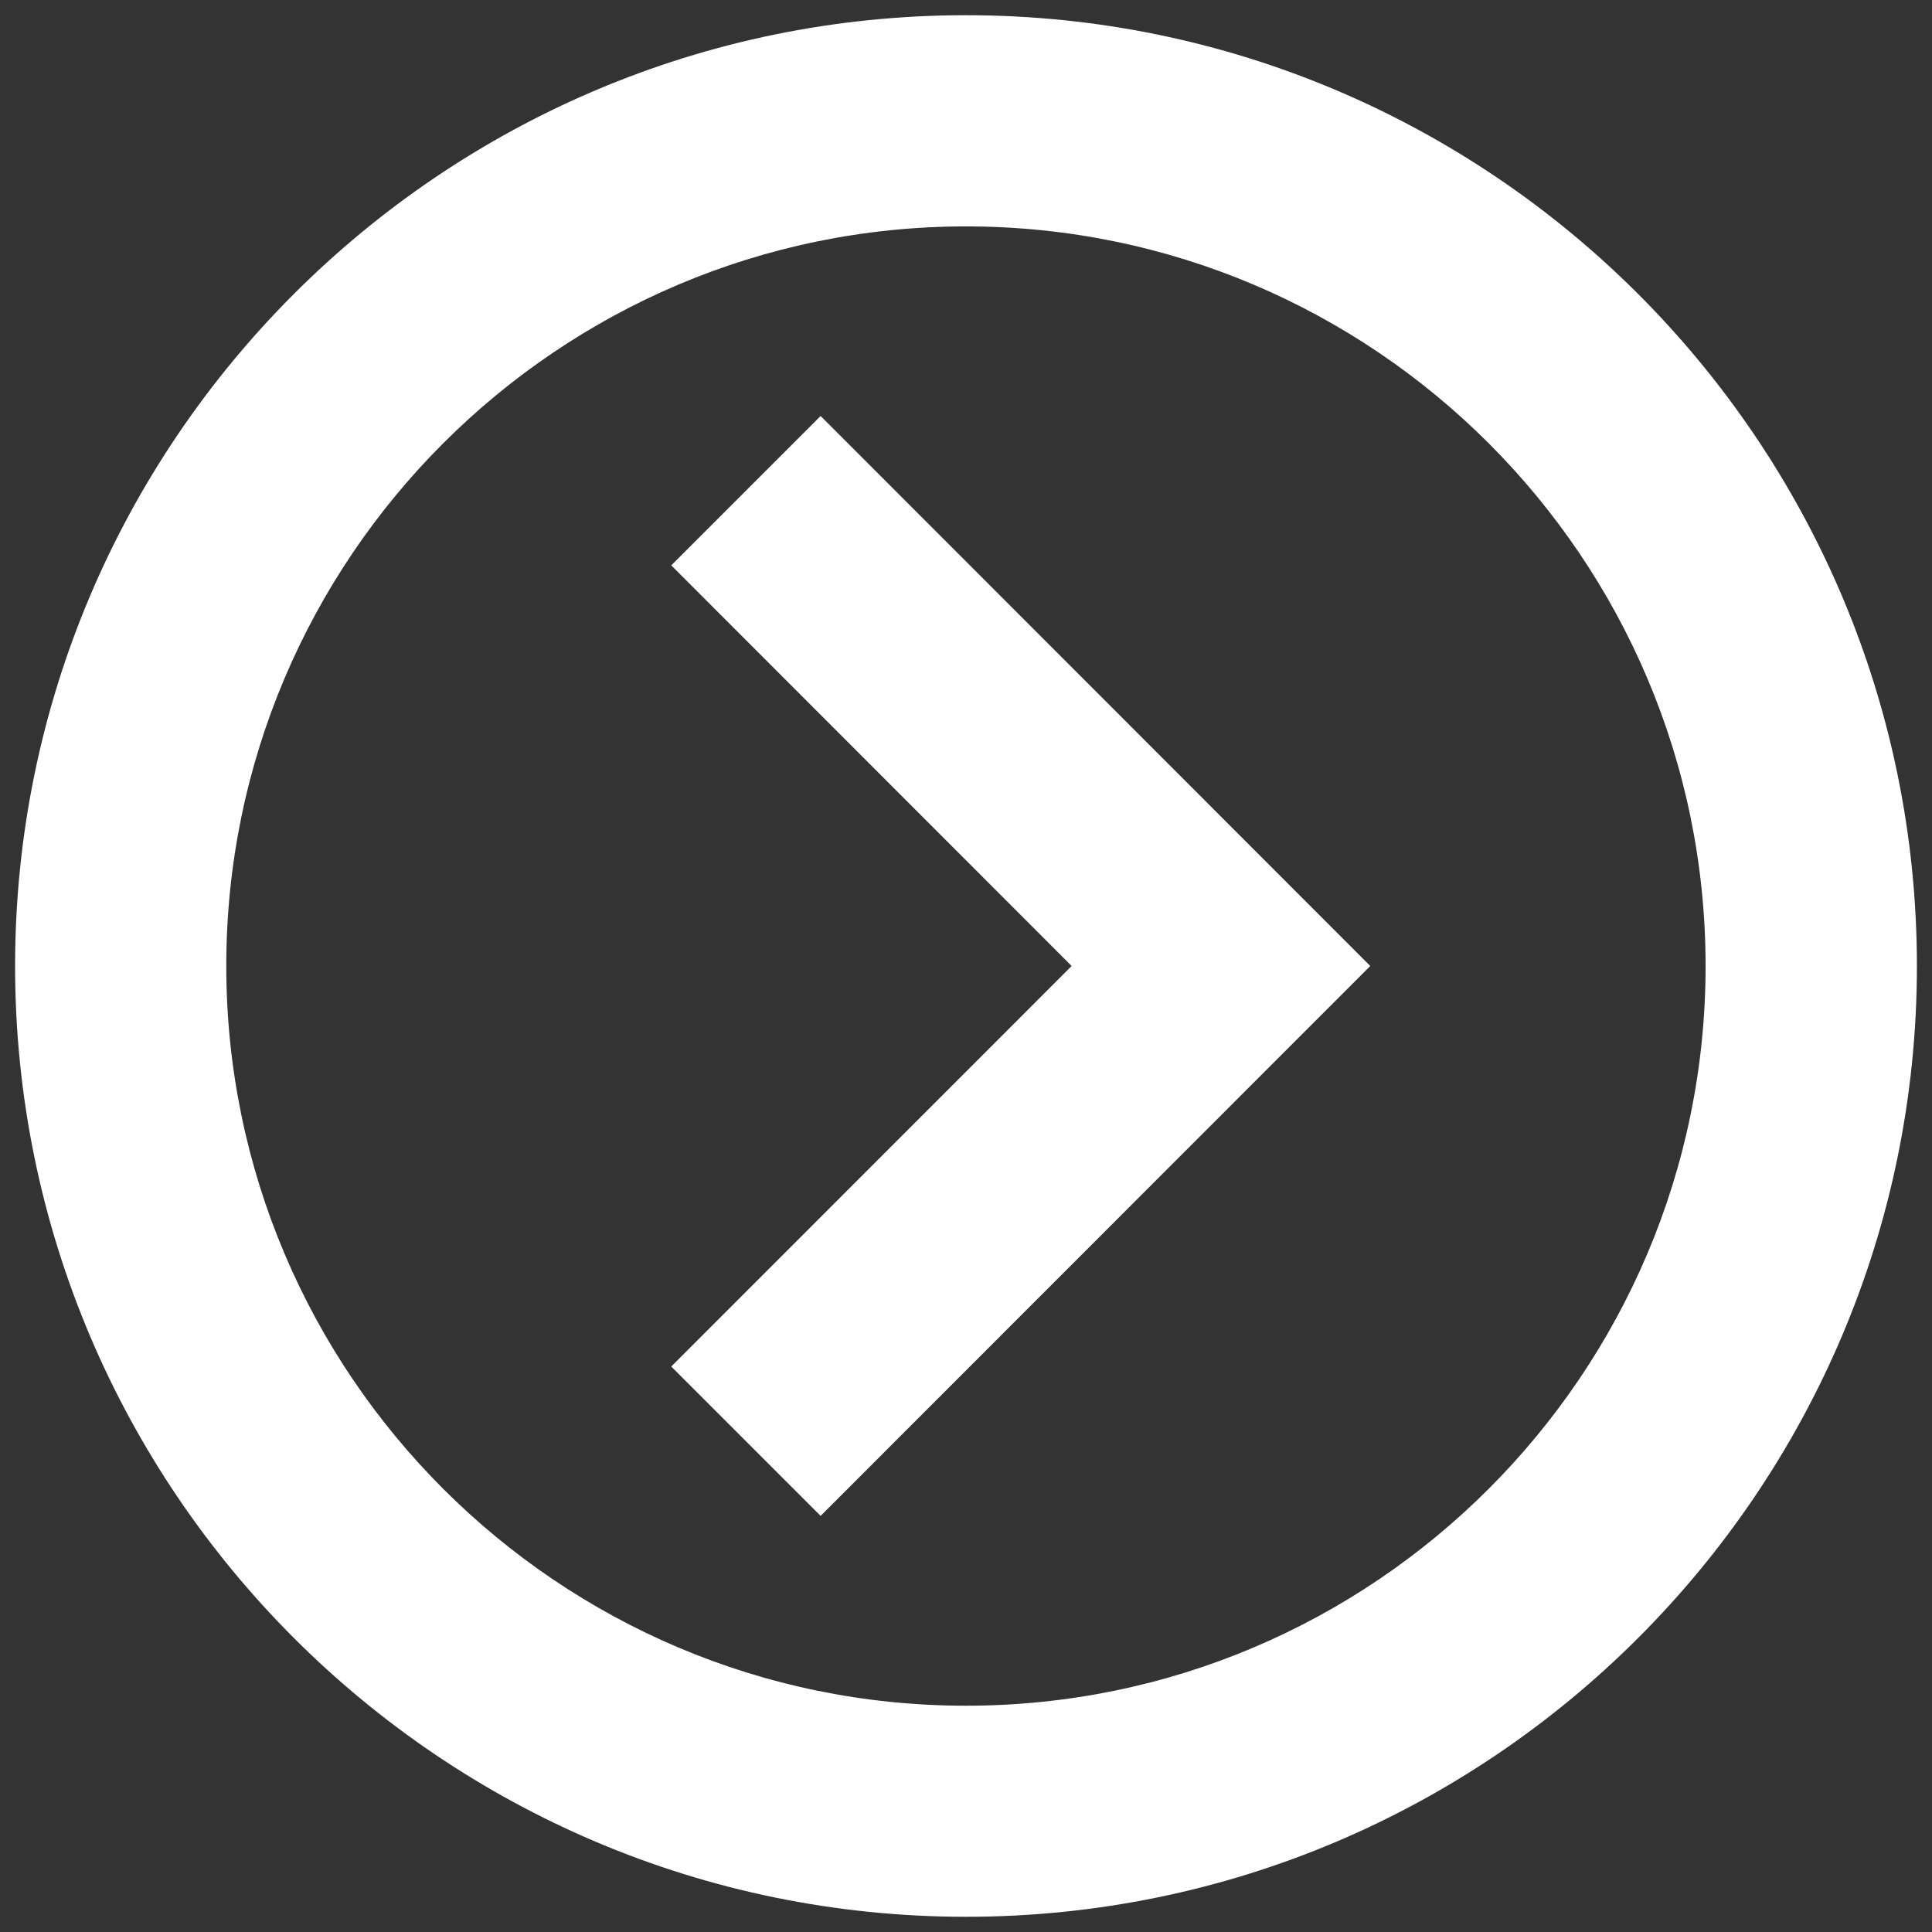 <?xml version="1.0" encoding="utf-8"?>
<!-- Generator: Adobe Illustrator 15.0.0, SVG Export Plug-In . SVG Version: 6.00 Build 0)  -->
<!DOCTYPE svg PUBLIC "-//W3C//DTD SVG 1.1//EN" "http://www.w3.org/Graphics/SVG/1.1/DTD/svg11.dtd">
<svg version="1.1" id="Layer_1" xmlns="http://www.w3.org/2000/svg" xmlns:xlink="http://www.w3.org/1999/xlink" x="0px" y="0px"
	 width="16px" height="16px" viewBox="0 0 16 16" enable-background="new 0 0 16 16" xml:space="preserve">
<rect x="0" y="0" width="16" height="16" fill="#333333" stroke="none"/>
<path fill="#FFFFFF" d="M8,15.874c-4.343,0-7.875-3.532-7.875-7.874c0-4.343,3.532-7.874,7.875-7.874S15.875,3.657,15.875,8
	C15.875,12.342,12.343,15.874,8,15.874z M8,1.875C4.622,1.875,1.874,4.623,1.874,8c0,3.378,2.748,6.126,6.126,6.126
	c3.377,0,6.125-2.748,6.125-6.126C14.125,4.623,11.377,1.875,8,1.875z M11.348,8L6.796,3.445L5.559,4.682L8.875,8l-3.316,3.317
	l1.237,1.237L11.348,8z"/>
</svg>
